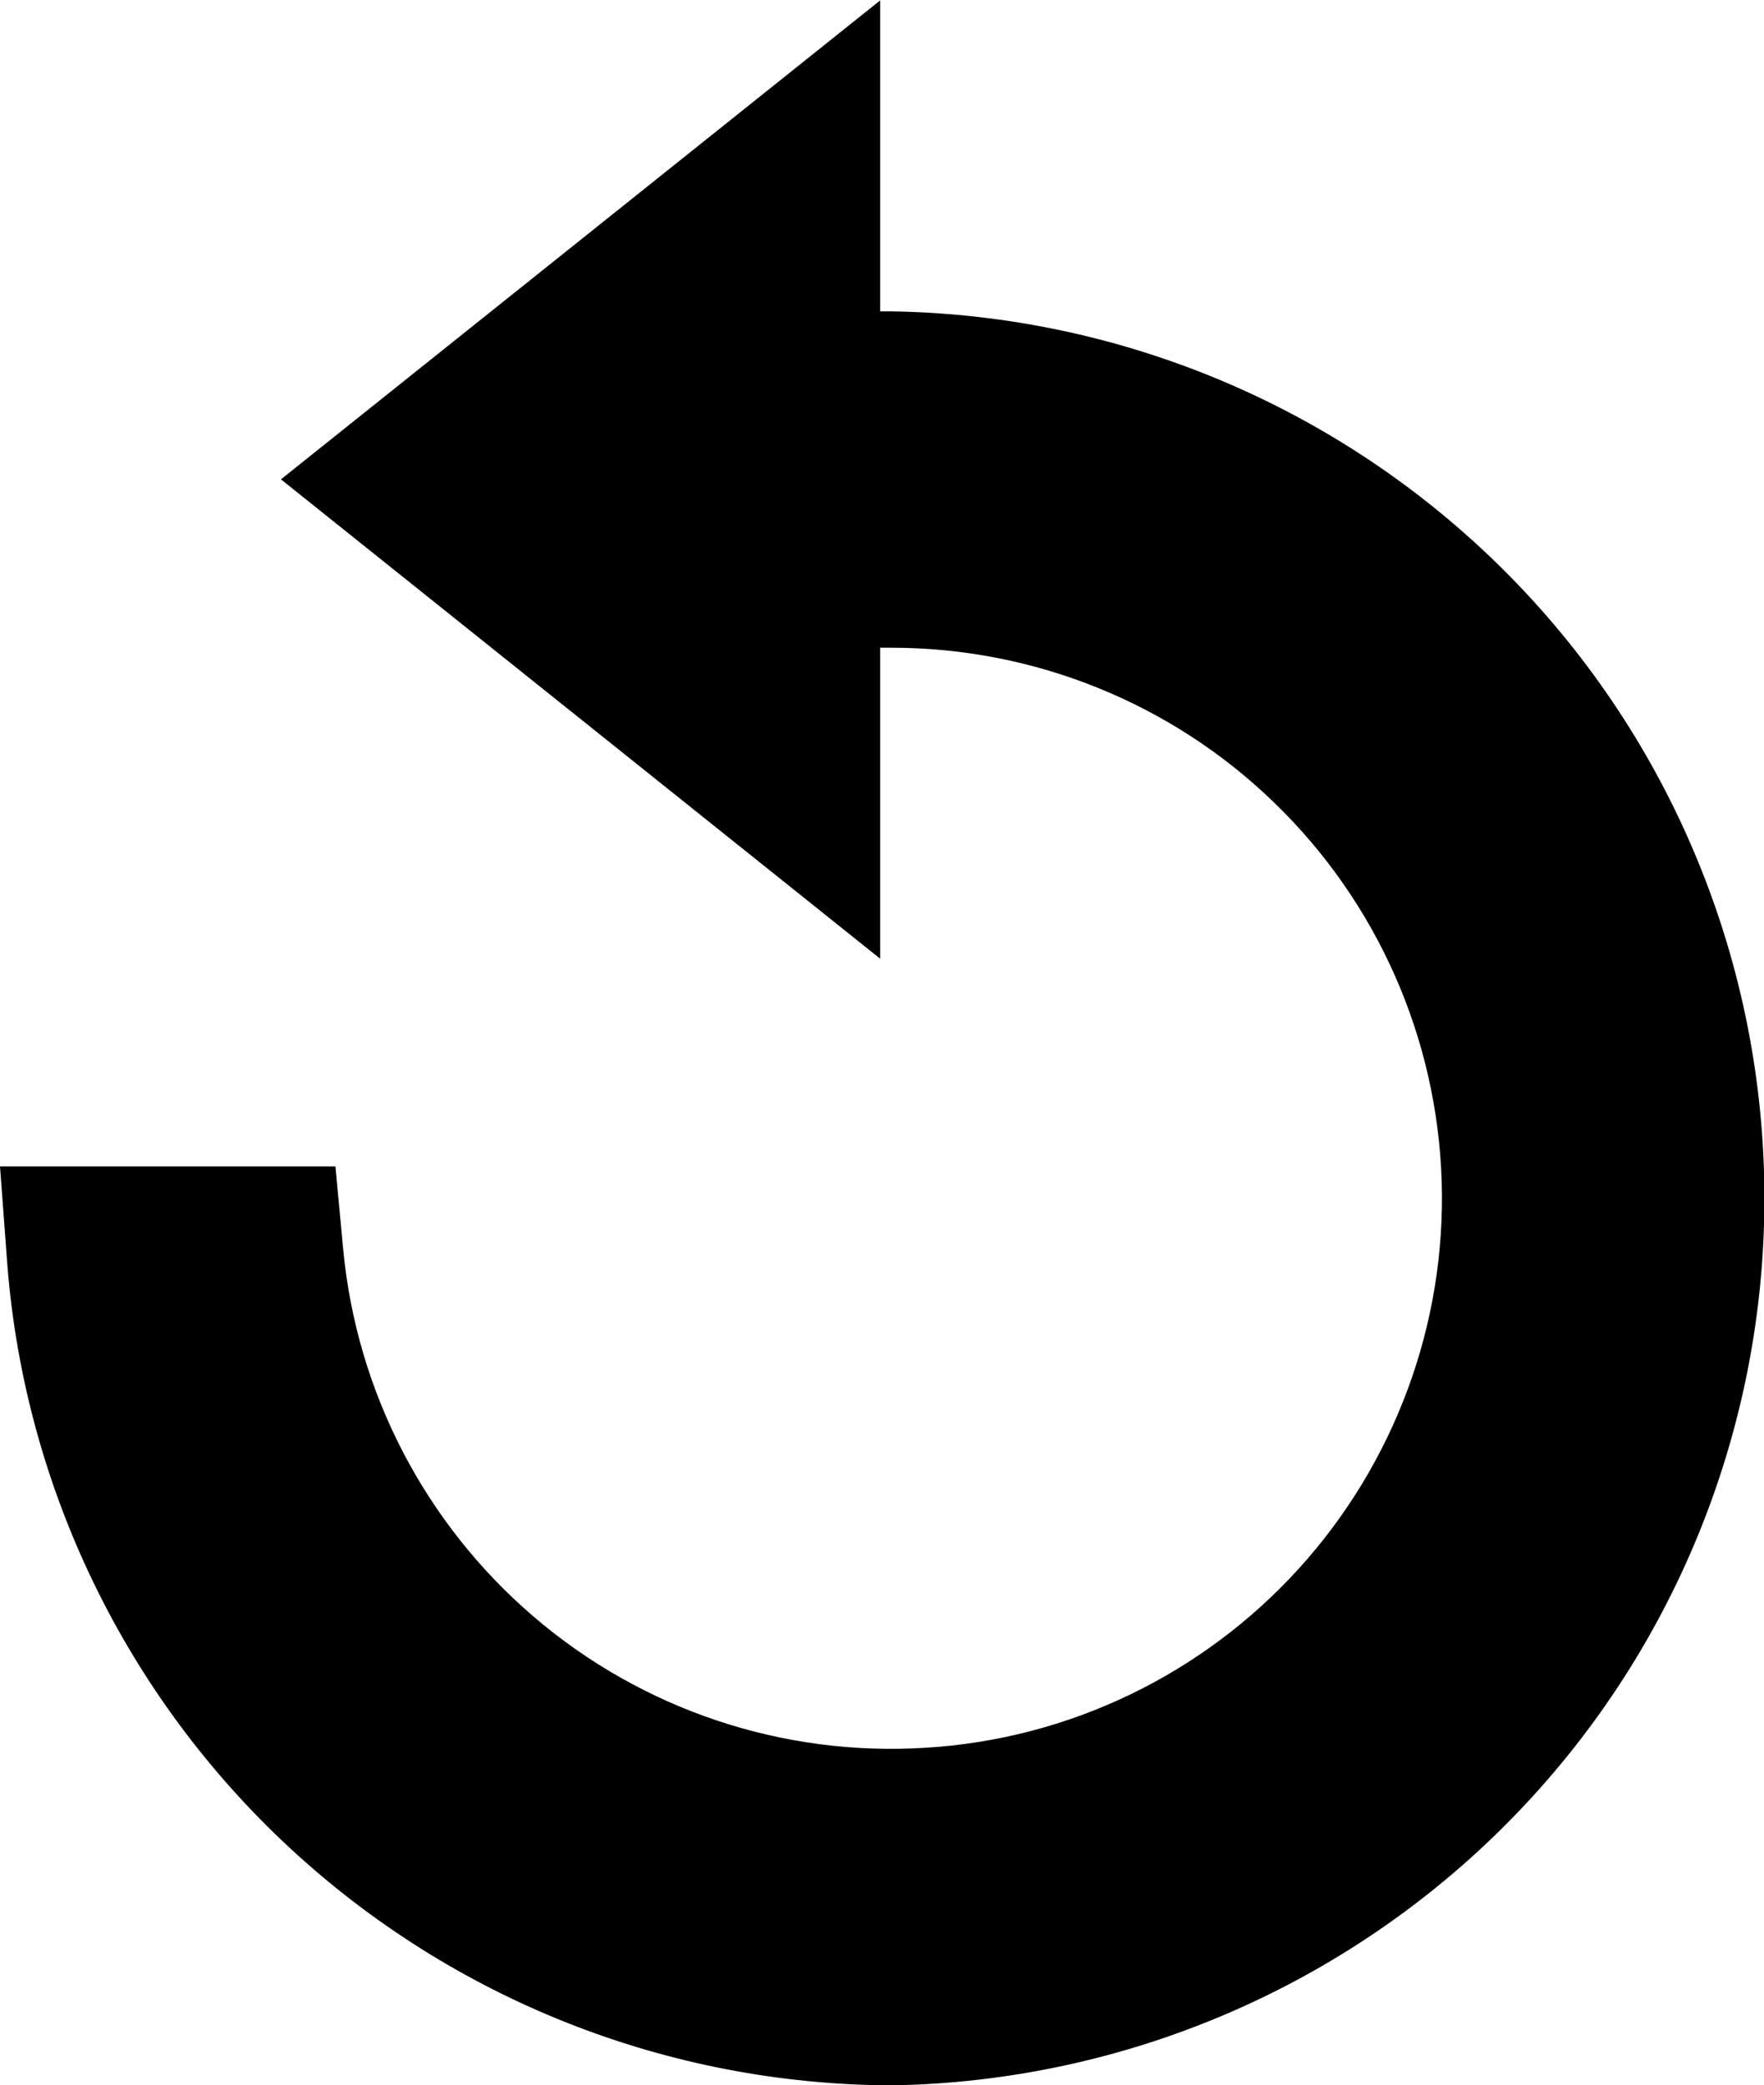 <?xml version="1.0" encoding="utf-8"?>
<!-- Generator: Adobe Illustrator 25.2.0, SVG Export Plug-In . SVG Version: 6.00 Build 0)  -->
<svg version="1.1" id="Layer_1" xmlns="http://www.w3.org/2000/svg" xmlns:xlink="http://www.w3.org/1999/xlink" x="0px" y="0px"
	 viewBox="0 0 430.7 509" style="enable-background:new 0 0 430.7 509;" xml:space="preserve">
<path d="M217.7,509c56.8-0.9,111-24.1,150.9-64.6c39.9-40.5,62.2-95.1,62.2-151.9c0-56.8-22.3-111.4-62.2-151.9
	c-39.9-40.5-94-63.7-150.9-64.6h-2.8l0-75.9L68.6,117l146.3,117v-75.9h2.8h0c34.9,0,68.5,13.6,93.5,37.9
	c25.1,24.3,39.7,57.4,40.8,92.3c1.1,34.9-11.5,68.9-35,94.7c-23.5,25.8-56.1,41.5-91,43.6c-34.9,2.2-69.2-9.3-95.7-32
	c-26.5-22.7-43.2-54.8-46.5-89.6l-1.9-20.3l-81.9,0l1.8,24.1C6.1,363.1,30.7,413.9,70.7,451C110.7,488.1,163.1,508.8,217.7,509
	L217.7,509z"/>
</svg>
